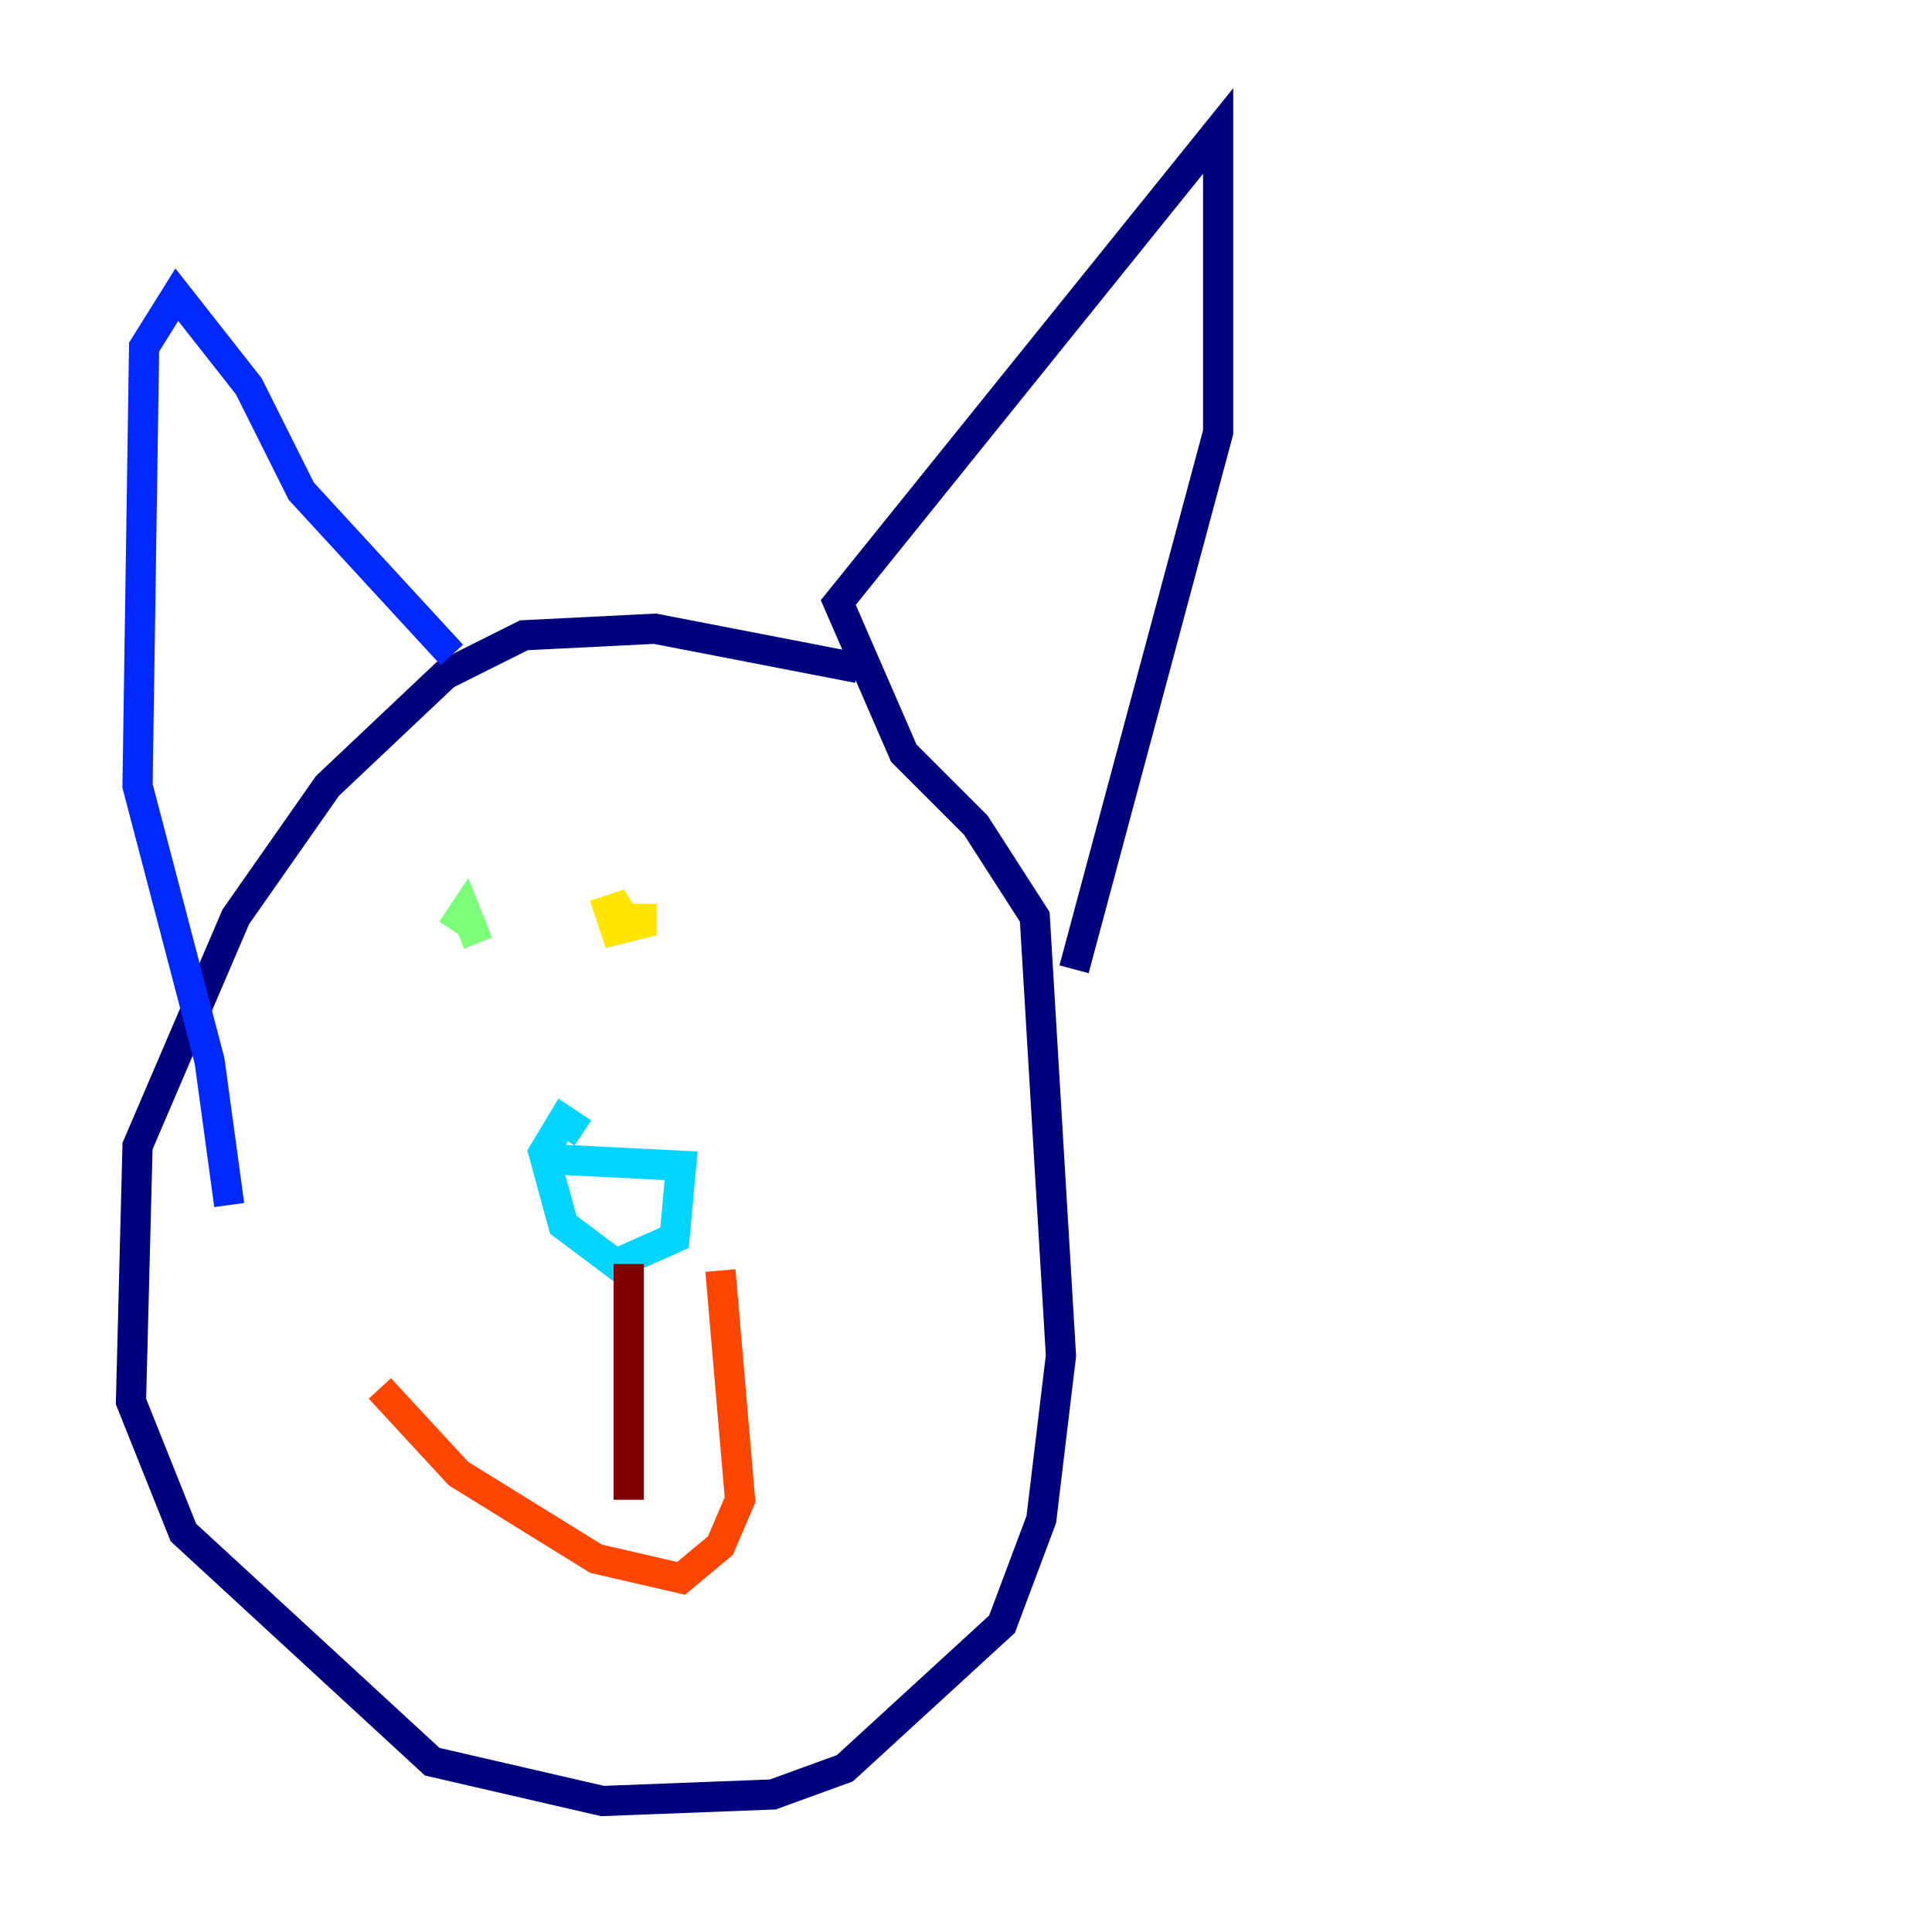 <?xml version="1.0" encoding="utf-8" ?>
<svg baseProfile="tiny" height="128" version="1.2" viewBox="0,0,128,128" width="128" xmlns="http://www.w3.org/2000/svg" xmlns:ev="http://www.w3.org/2001/xml-events" xmlns:xlink="http://www.w3.org/1999/xlink"><defs /><polyline fill="none" points="56.841,44.258 43.39,41.654 34.712,42.088 29.505,44.691 21.695,52.068 15.62,60.746 9.112,75.932 8.678,92.854 12.149,101.532 28.637,116.719 39.919,119.322 51.2,118.888 55.973,117.153 66.386,107.607 68.99,100.664 70.291,89.817 68.556,60.746 64.651,54.671 59.878,49.898 55.539,39.919 80.705,8.678 80.705,28.637 71.159,64.217" stroke="#00007f" stroke-width="2" /><polyline fill="none" points="29.939,43.39 19.959,32.542 16.488,25.6 11.715,19.525 9.546,22.997 9.112,52.068 13.885,70.291 15.186,79.837" stroke="#0028ff" stroke-width="2" /><polyline fill="none" points="36.447,76.8 45.125,77.234 44.691,82.007 40.786,83.742 37.315,81.139 36.014,76.366 37.315,74.197 38.617,75.064" stroke="#00d4ff" stroke-width="2" /><polyline fill="none" points="29.939,61.614 30.807,60.312 31.675,62.481" stroke="#7cff79" stroke-width="2" /><polyline fill="none" points="42.522,59.878 42.522,61.18 40.786,61.614 40.352,60.312 41.654,59.878 40.786,60.746" stroke="#ffe500" stroke-width="2" /><polyline fill="none" points="25.166,91.986 30.373,97.627 39.485,103.268 45.125,104.57 47.729,102.4 49.031,99.363 47.729,84.176" stroke="#ff4600" stroke-width="2" /><polyline fill="none" points="41.654,83.742 41.654,99.363" stroke="#7f0000" stroke-width="2" /></svg>